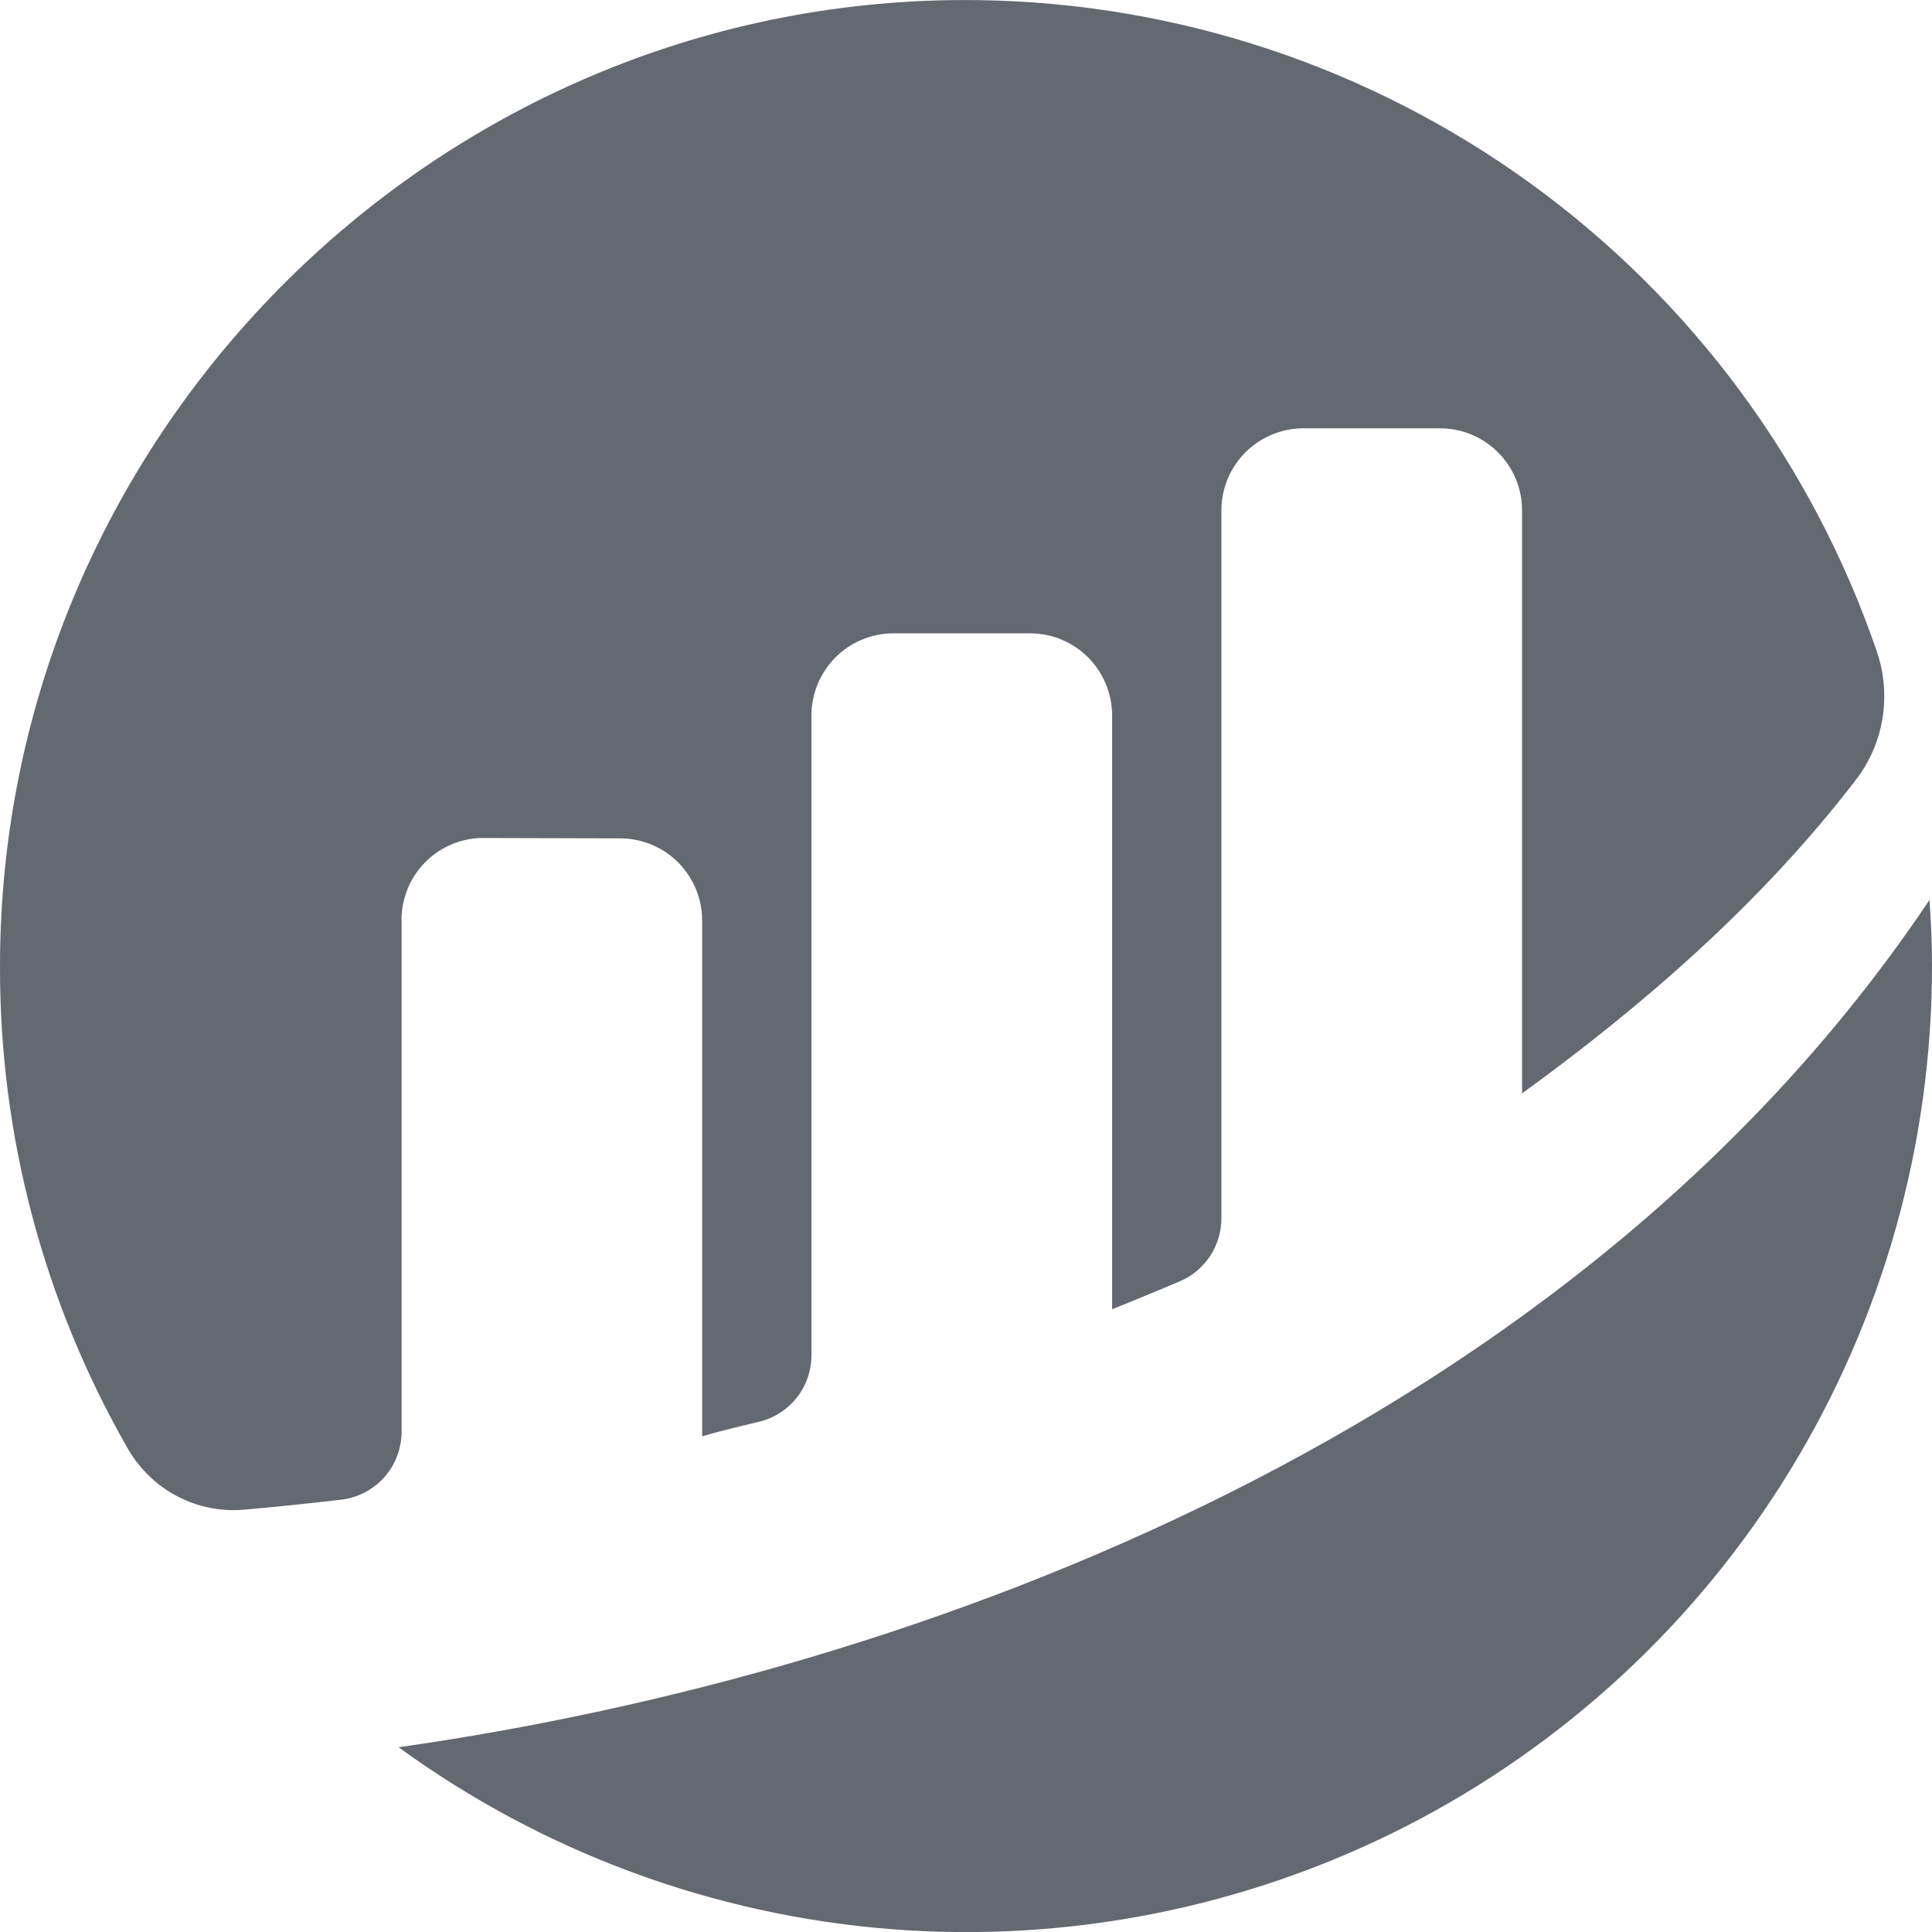<svg width="16" height="16" viewBox="0 0 16 16" fill="none" xmlns="http://www.w3.org/2000/svg">
<g clip-path="url(#clip0_4700_53290)">
<path d="M3.325 7.618C3.325 7.529 3.343 7.44 3.377 7.358C3.411 7.275 3.462 7.2 3.525 7.137C3.588 7.074 3.663 7.024 3.746 6.99C3.829 6.956 3.917 6.939 4.006 6.94L5.136 6.943C5.316 6.943 5.489 7.015 5.616 7.142C5.743 7.27 5.815 7.442 5.815 7.623V11.895C5.942 11.857 6.105 11.817 6.284 11.775C6.408 11.746 6.519 11.675 6.598 11.575C6.677 11.476 6.72 11.352 6.72 11.224V5.925C6.72 5.745 6.792 5.572 6.919 5.444C7.046 5.317 7.219 5.245 7.399 5.245H8.531C8.711 5.245 8.884 5.317 9.011 5.444C9.138 5.572 9.21 5.745 9.21 5.925V10.843C9.21 10.843 9.493 10.729 9.769 10.612C9.872 10.569 9.959 10.496 10.021 10.403C10.082 10.31 10.115 10.201 10.115 10.09V4.226C10.115 4.137 10.133 4.049 10.167 3.966C10.201 3.884 10.251 3.809 10.314 3.746C10.377 3.683 10.452 3.633 10.534 3.599C10.617 3.565 10.705 3.547 10.794 3.547H11.926C12.106 3.547 12.279 3.619 12.406 3.746C12.533 3.873 12.605 4.046 12.605 4.226V9.055C13.586 8.344 14.58 7.488 15.369 6.459C15.484 6.31 15.56 6.135 15.59 5.949C15.62 5.763 15.604 5.573 15.543 5.395C15.009 3.838 14.008 2.485 12.675 1.519C11.343 0.554 9.746 0.023 8.101 0.001C3.665 -0.059 -0 3.563 3.83791e-05 8.001C-0.004 9.405 0.362 10.785 1.062 12.003C1.159 12.169 1.301 12.305 1.471 12.393C1.642 12.482 1.835 12.52 2.026 12.502C2.241 12.483 2.507 12.457 2.824 12.42C2.962 12.404 3.089 12.338 3.182 12.235C3.274 12.131 3.325 11.997 3.326 11.858V7.618" fill="#646871"/>
<path d="M3.301 14.47C4.494 15.338 5.903 15.859 7.374 15.976C8.844 16.092 10.318 15.799 11.633 15.13C12.947 14.46 14.051 13.44 14.822 12.181C15.593 10.923 16 9.476 16 8.001C16 7.816 15.992 7.634 15.979 7.453C13.058 11.812 7.664 13.85 3.301 14.47" fill="#646871"/>
</g>
<defs>
<clipPath id="clip0_4700_53290">
<rect width="16" height="16" fill="white"/>
</clipPath>
</defs>
</svg>
